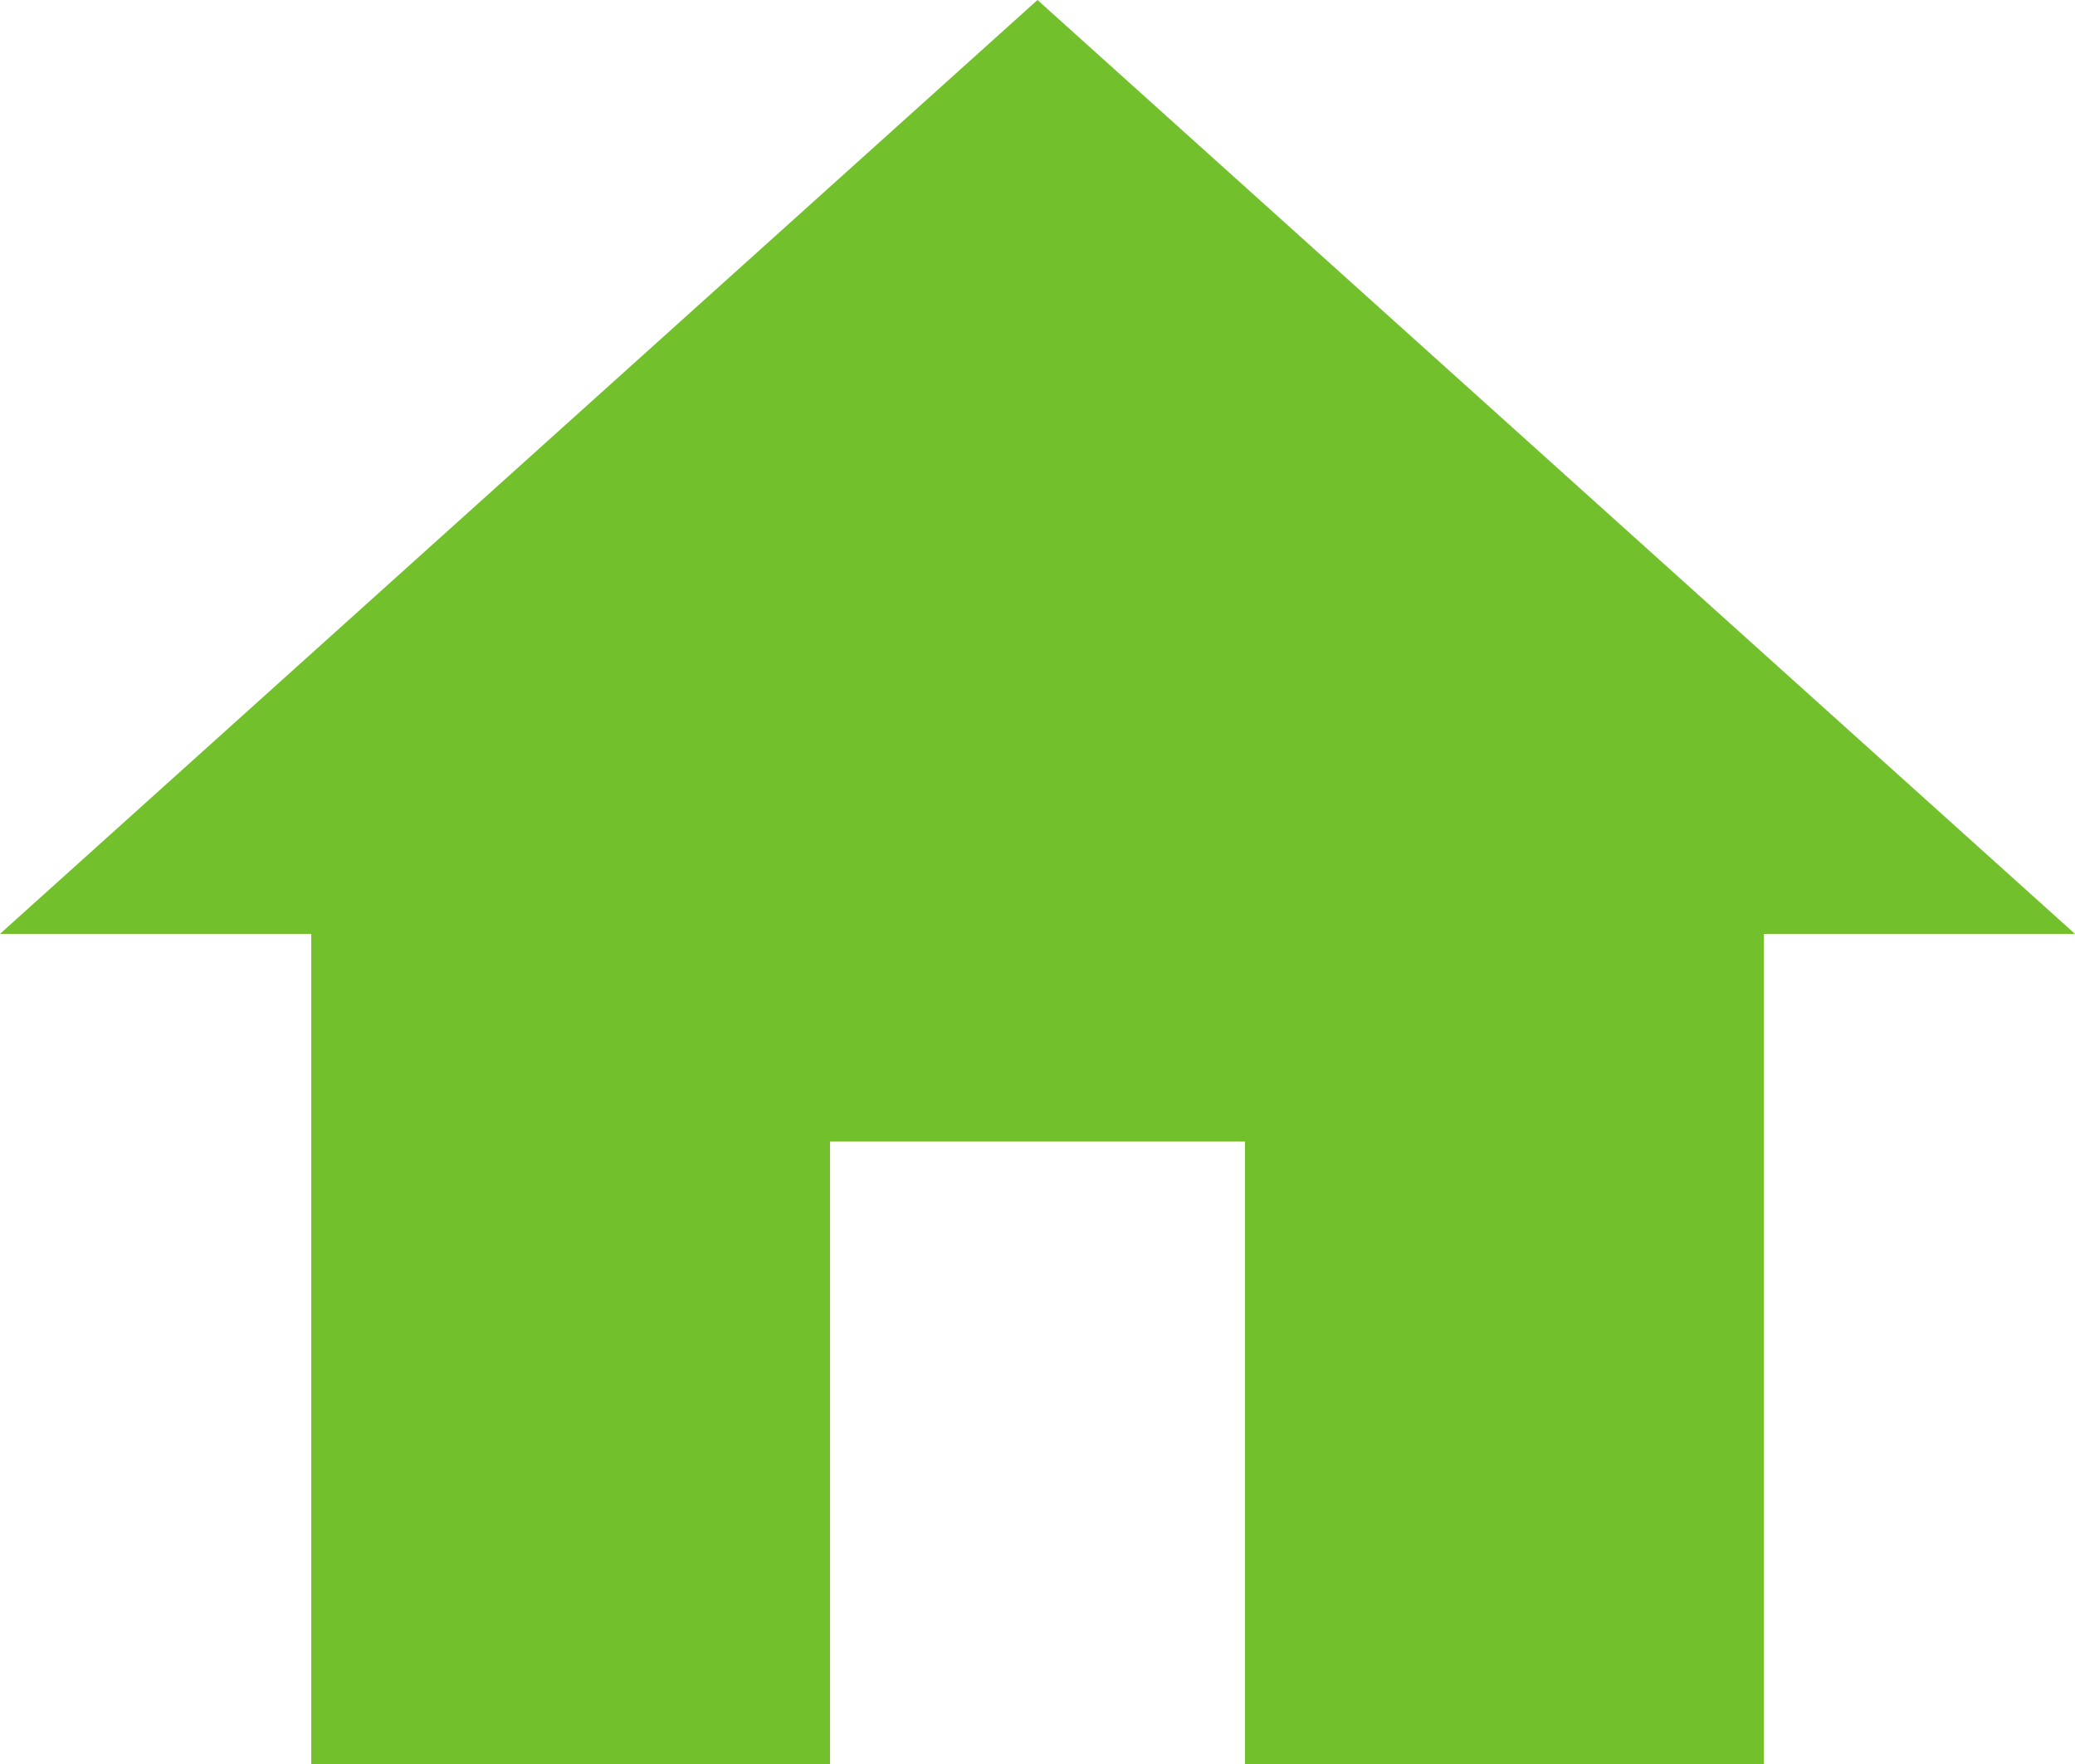 <?xml version="1.0" encoding="UTF-8" standalone="no"?>
<svg width="20px" height="17px" viewBox="0 0 20 17" version="1.1" xmlns="http://www.w3.org/2000/svg" xmlns:xlink="http://www.w3.org/1999/xlink">
    <!-- Generator: Sketch 3.7.2 (28276) - http://www.bohemiancoding.com/sketch -->
    <title>Shape</title>
    <desc>Created with Sketch.</desc>
    <defs></defs>
    <g id="Welcome" stroke="none" stroke-width="1" fill="none" fill-rule="evenodd">
        <g id="Desktop-HD" transform="translate(-744, -4738)" fill="#72C02C">
            <g id="Group-2" transform="translate(411, 4726)">
                <g id="Group-Copy-4" transform="translate(333, 0)">
                    <polygon id="Shape" points="8 29 8 23 12 23 12 29 17 29 17 21 20 21 10 12 0 21 3 21 3 29"></polygon>
                </g>
            </g>
        </g>
    </g>
</svg>